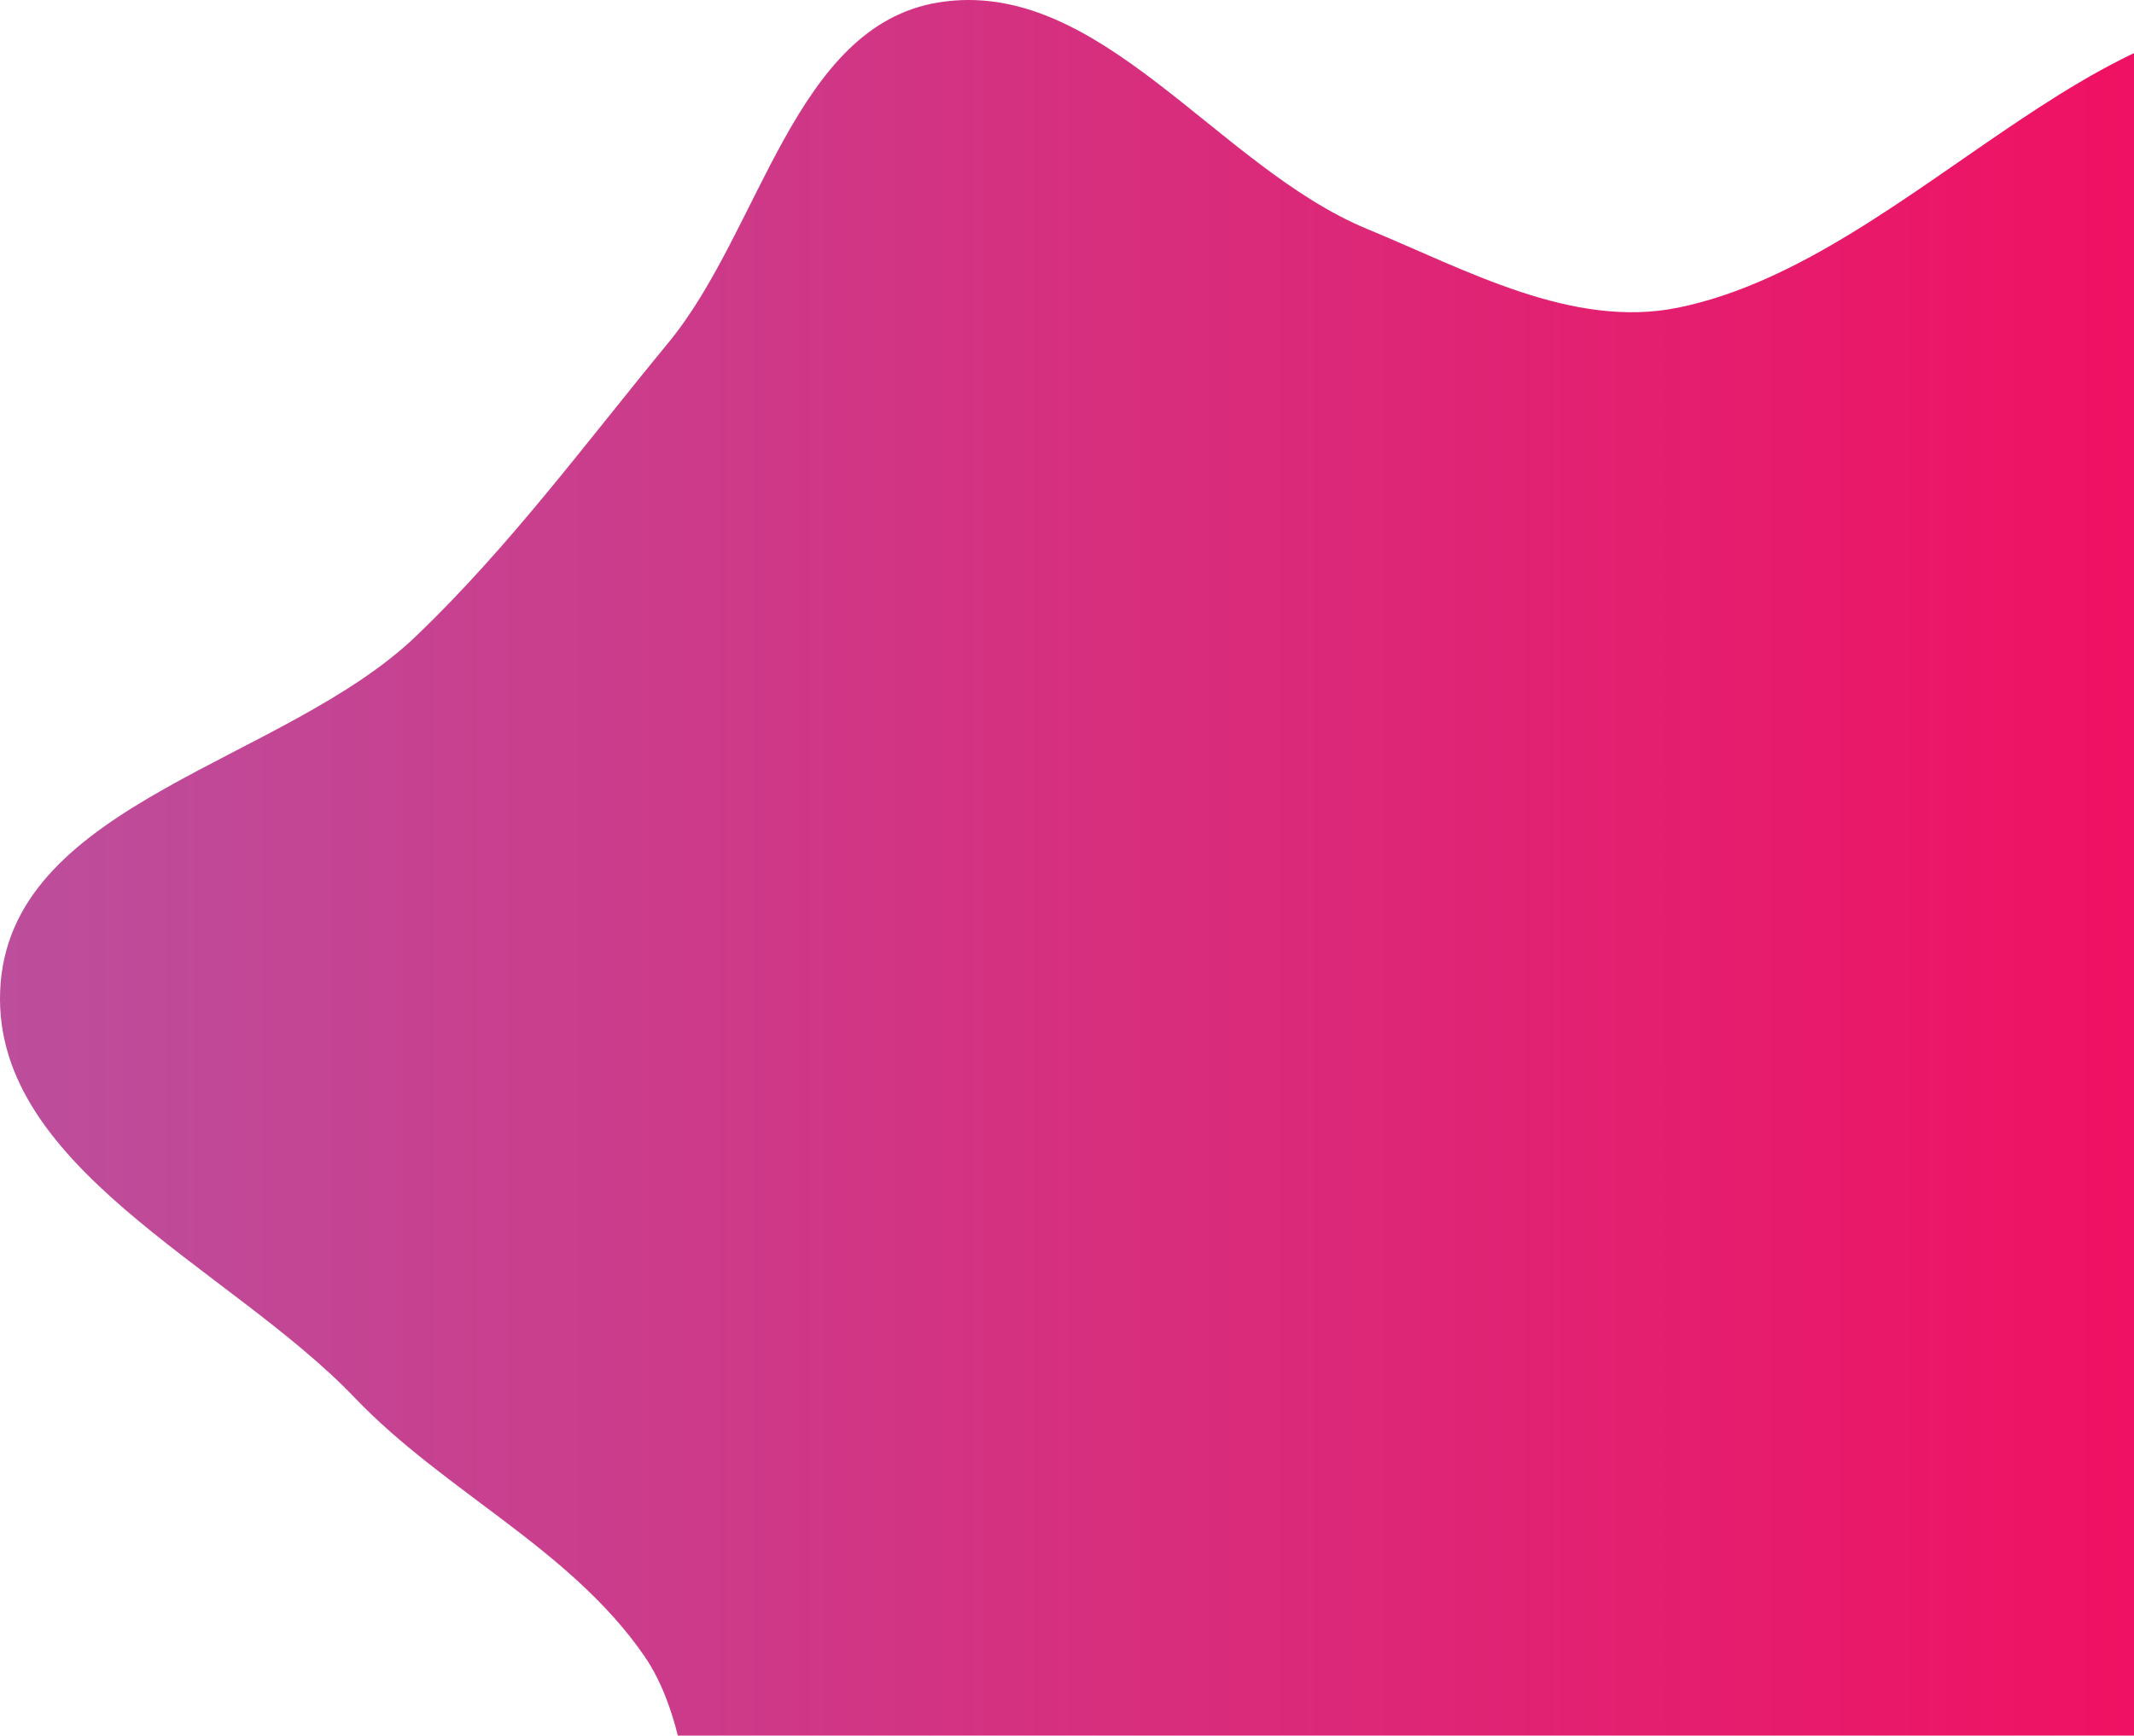 <svg width="343" height="279" viewBox="0 0 343 279" fill="none" xmlns="http://www.w3.org/2000/svg">
<path fill-rule="evenodd" clip-rule="evenodd" d="M219.775 36.821C235.784 43.428 252.743 52.91 269.714 49.458C308.385 41.591 340.672 -7.656 378.184 4.598C406.267 13.771 401.11 61.595 395.883 90.673C390.589 120.12 359.771 138.427 349.101 166.38C343.275 181.644 349.1 198.647 348.439 214.972C347.651 234.426 349.953 253.997 344.791 272.771C338.794 294.587 337.443 326.781 315.847 333.525C290.779 341.353 268.674 311.385 243.345 304.448C228.23 300.309 212.244 297.94 196.862 300.939C172.492 305.69 151.02 335.654 127.754 326.983C107.127 319.295 116.047 284.257 103.526 266.151C91.608 248.917 71.488 239.818 57.006 224.676C36.64 203.379 -2.269 187.38 0.104 158.008C2.459 128.849 45.781 122.486 66.897 102.239C81.979 87.778 94.127 71.236 107.416 55.111C122.351 36.99 127.653 4.168 150.83 0.395C176.705 -3.817 195.543 26.82 219.775 36.821Z" fill="url(#paint0_linear_1516_1950)"/>
<defs>
<linearGradient id="paint0_linear_1516_1950" x1="0" y1="167.409" x2="400" y2="167.409" gradientUnits="userSpaceOnUse">
<stop stop-color="#BC4E9C"/>
<stop offset="1" stop-color="#F80759"/>
</linearGradient>
</defs>
</svg>
